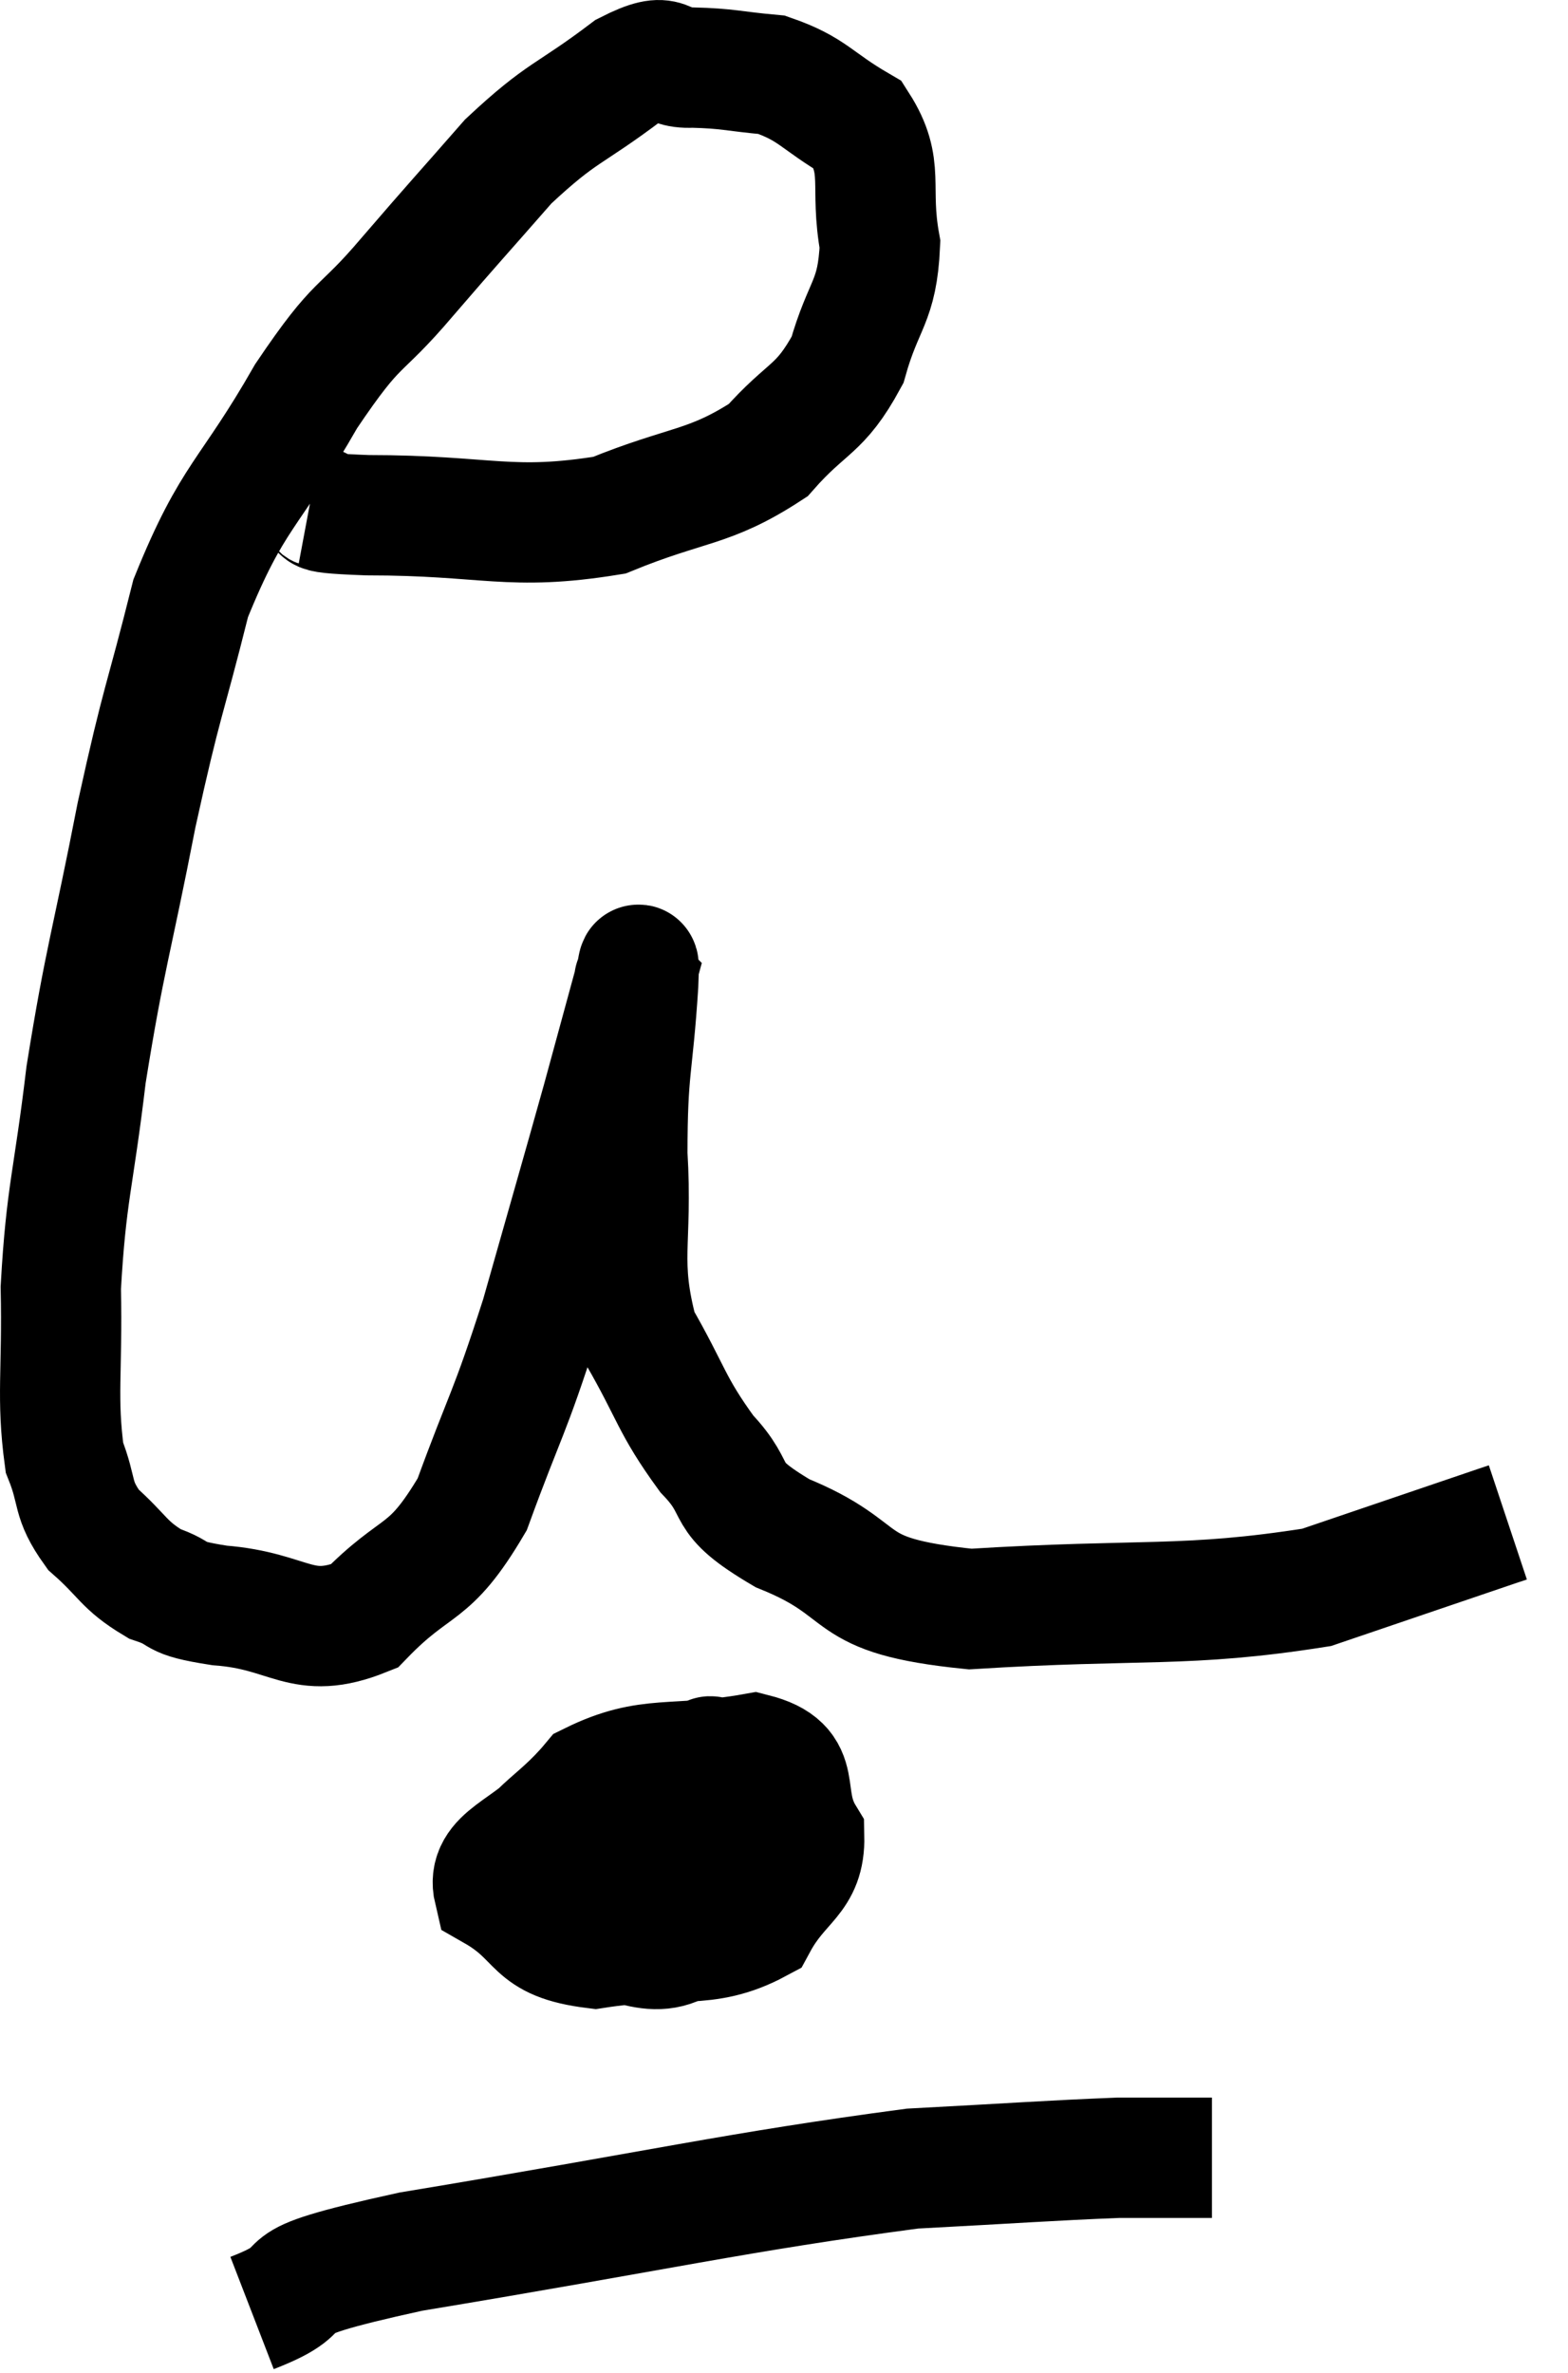 <svg xmlns="http://www.w3.org/2000/svg" viewBox="8.169 5.117 26.071 39.443" width="26.071" height="39.443"><path d="M 13.32 13.5 C 13.8 13.59, 13.035 13.635, 14.28 13.68 C 16.29 13.68, 16.635 13.95, 18.3 13.68 C 19.62 13.14, 19.95 13.245, 20.94 12.6 C 21.6 11.85, 21.795 11.955, 22.26 11.1 C 22.53 10.14, 22.755 10.155, 22.8 9.18 C 22.62 8.19, 22.89 7.905, 22.44 7.2 C 21.72 6.78, 21.69 6.6, 21 6.36 C 20.34 6.3, 20.28 6.255, 19.68 6.24 C 19.14 6.27, 19.365 5.91, 18.6 6.3 C 17.61 7.05, 17.535 6.945, 16.62 7.8 C 15.78 8.76, 15.78 8.745, 14.94 9.72 C 14.1 10.71, 14.16 10.365, 13.26 11.7 C 12.3 13.38, 12.045 13.32, 11.34 15.06 C 10.89 16.86, 10.875 16.68, 10.44 18.66 C 10.02 20.82, 9.915 21.015, 9.6 22.98 C 9.39 24.75, 9.27 24.93, 9.18 26.52 C 9.21 27.93, 9.105 28.335, 9.24 29.34 C 9.48 29.94, 9.345 30.015, 9.72 30.54 C 10.23 30.99, 10.215 31.125, 10.74 31.44 C 11.28 31.62, 10.95 31.665, 11.82 31.8 C 13.02 31.89, 13.17 32.4, 14.22 31.98 C 15.12 31.05, 15.285 31.365, 16.02 30.12 C 16.59 28.56, 16.62 28.68, 17.16 27 C 17.67 25.2, 17.79 24.795, 18.18 23.4 C 18.45 22.41, 18.585 21.915, 18.72 21.42 C 18.72 21.42, 18.705 21.405, 18.72 21.42 C 18.75 21.45, 18.81 20.76, 18.78 21.48 C 18.69 22.89, 18.6 22.845, 18.6 24.3 C 18.69 25.8, 18.45 26.055, 18.78 27.3 C 19.35 28.29, 19.32 28.455, 19.92 29.28 C 20.55 29.94, 20.085 29.955, 21.18 30.6 C 22.74 31.23, 22.08 31.635, 24.3 31.86 C 27.18 31.68, 27.87 31.845, 30.06 31.5 C 31.56 30.99, 32.265 30.75, 33.06 30.48 L 33.24 30.42" fill="none" stroke="black" stroke-width="2"></path><path d="M 17.52 35.22 C 16.95 35.88, 16.245 35.97, 16.38 36.54 C 17.22 37.02, 16.965 37.365, 18.06 37.5 C 19.41 37.29, 19.89 37.545, 20.76 37.08 C 21.15 36.36, 21.555 36.345, 21.54 35.64 C 21.12 34.95, 21.585 34.485, 20.7 34.26 C 19.35 34.5, 18.975 34.26, 18 34.74 C 17.4 35.46, 16.92 35.565, 16.8 36.18 C 17.16 36.69, 16.815 36.915, 17.52 37.2 C 18.57 37.26, 18.99 37.785, 19.62 37.32 C 19.83 36.33, 20.01 36.015, 20.04 35.34 C 19.89 34.98, 20.115 34.575, 19.74 34.62 C 19.14 35.07, 18.81 34.98, 18.54 35.52 C 18.6 36.15, 18.39 36.48, 18.66 36.78 C 19.14 36.75, 19.245 37.275, 19.62 36.72 C 19.89 35.64, 20.1 35.115, 20.16 34.56 C 20.01 34.53, 20.04 34.05, 19.86 34.5 C 19.65 35.43, 19.515 35.835, 19.44 36.36 C 19.5 36.48, 19.515 36.645, 19.56 36.6 C 19.59 36.39, 19.605 36.285, 19.62 36.18 L 19.62 36.18" fill="none" stroke="black" stroke-width="2"></path><path d="M 12.36 43.56 C 13.68 43.05, 12.255 43.14, 15 42.54 C 19.17 41.85, 20.4 41.55, 23.34 41.16 C 25.05 41.07, 25.62 41.025, 26.76 40.98 C 27.33 40.98, 27.51 40.98, 27.9 40.98 L 28.32 40.98" fill="none" stroke="black" stroke-width="2"></path></svg>